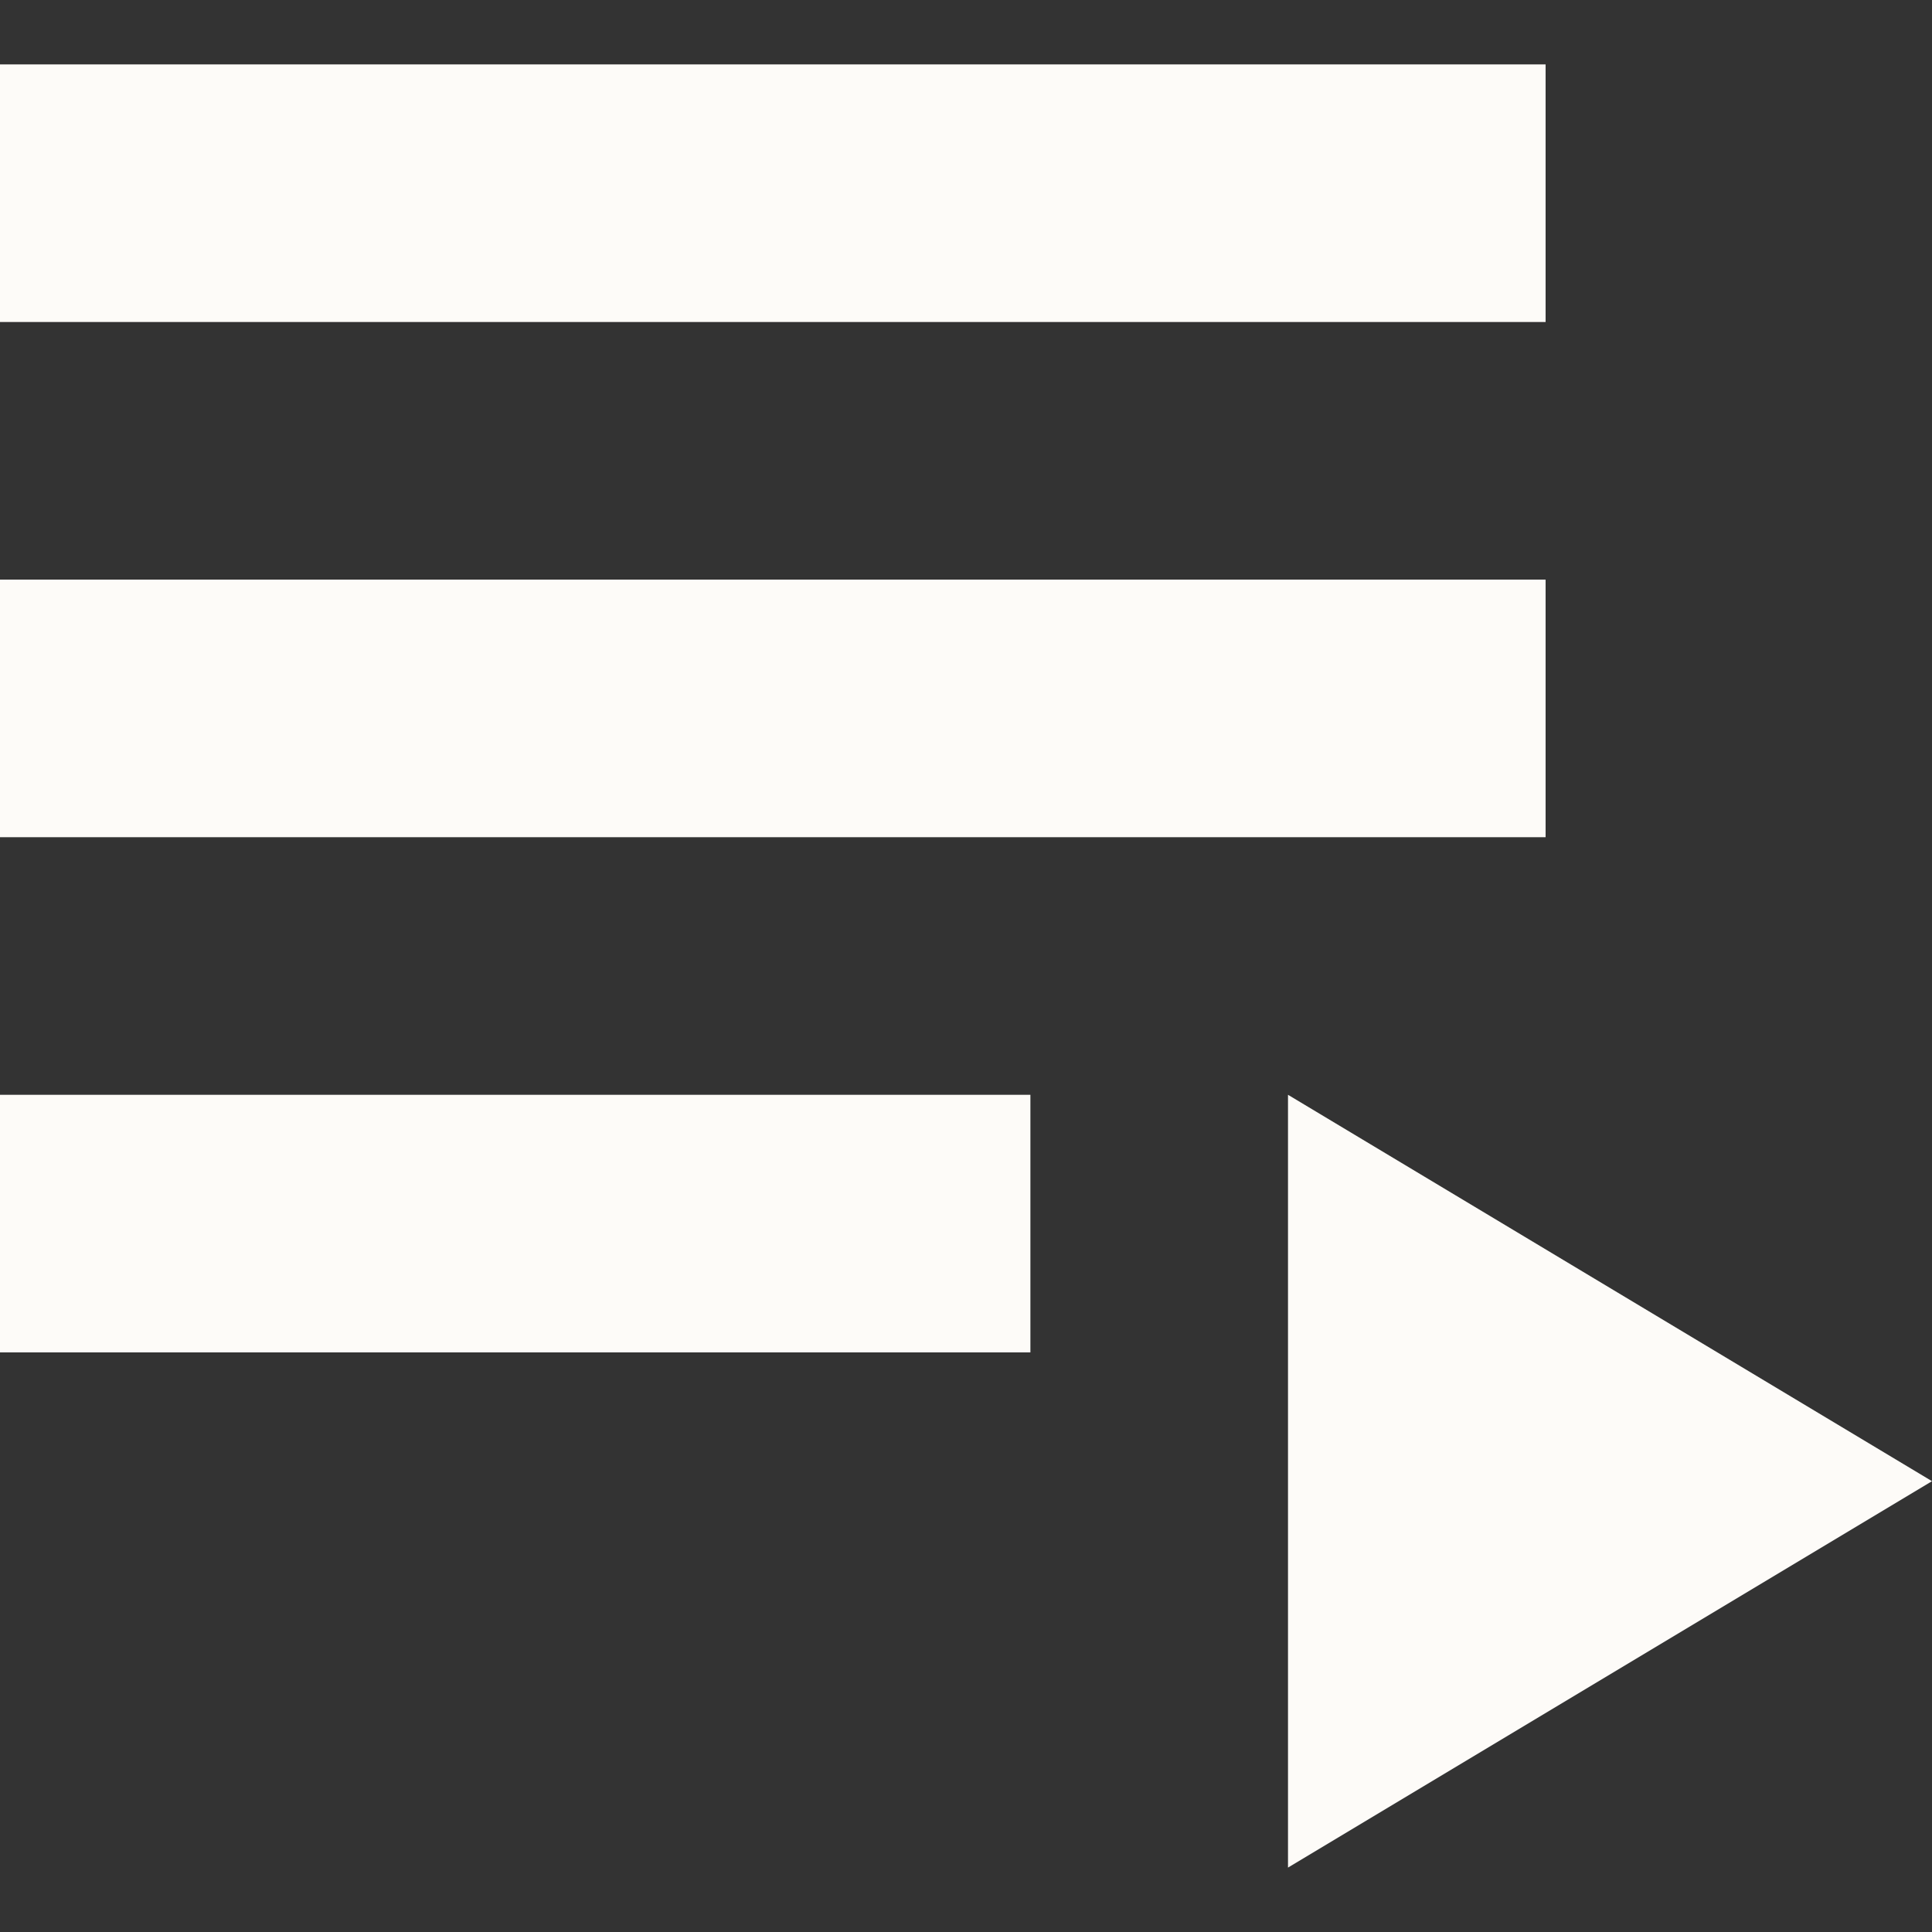 <?xml version="1.0"?>
<svg xmlns="http://www.w3.org/2000/svg" xmlns:xlink="http://www.w3.org/1999/xlink" version="1.1" id="Capa_1" x="0px" y="0px" viewBox="0 0 320 320" style="enable-background:new 0 0 320 320;" xml:space="preserve" width="512px" height="512px"><rect x="0" y="0" width="320" height="320" fill="#333333" stroke="none"/><g><g>
	<g>
		<rect y="96" width="256" height="42.667" data-original="#000000" class="active-path" data-old_color="#000000fill:#000000fill:#000000fill:#000000fill:#000000fill:#000000fill:#000000fill:#000000fill:#000000fill:#000000fill:#000000fill:#000000fill:#000000fill:#000000fill:#000000fill:#000000fill:#000000fill:#000000fill:#8E2525fill:#000000fill:#000000fill:#8E2525fill:#8E2525fill:#8E2525fill:#000000fill:#000000fill:#000000fill:#000000fill:#000000fill:#000000fill:#000000fill:#000000fill:#000000fill:#000000fill:#949ba5fill:#949BA5fill:#000000fill:#000000fill:#000000fill:#000000fill:#000000fill:#000000fill:#000000fill:#000000fill:#000000fill:#000000fill:#000000fill:#000000fill:#000000fill:#000000fill:#000000fill:#000000fill:#000000fill:#000000fill:#000000fill:#000000fill:#000000fill:#000000fill:#000000fill:#000000fill:#000000fill:#000000fill:#000000fill:#000000fill:#000000fill:#fdfbf8fill:#FDFBF8fill:#000000fill:#000000fill:#000000fill:#000000fill:#000000fill:#000000fill:#000000fill:#000000fill:#000000fill:#000000fill:#000000" fill="#fdfbf8"/>
	</g>
</g><g>
	<g>
		<rect y="10.667" width="256" height="42.667" data-original="#000000" class="active-path" data-old_color="#000000fill:#000000fill:#000000fill:#000000fill:#000000fill:#000000fill:#000000fill:#000000fill:#000000fill:#000000fill:#000000fill:#000000fill:#000000fill:#000000fill:#000000fill:#000000fill:#000000fill:#000000fill:#8E2525fill:#000000fill:#000000fill:#8E2525fill:#8E2525fill:#8E2525fill:#000000fill:#000000fill:#000000fill:#000000fill:#000000fill:#000000fill:#000000fill:#000000fill:#000000fill:#000000fill:#949ba5fill:#949BA5fill:#000000fill:#000000fill:#000000fill:#000000fill:#000000fill:#000000fill:#000000fill:#000000fill:#000000fill:#000000fill:#000000fill:#000000fill:#000000fill:#000000fill:#000000fill:#000000fill:#000000fill:#000000fill:#000000fill:#000000fill:#000000fill:#000000fill:#000000fill:#000000fill:#000000fill:#000000fill:#000000fill:#000000fill:#000000fill:#fdfbf8fill:#FDFBF8fill:#000000fill:#000000fill:#000000fill:#000000fill:#000000fill:#000000fill:#000000fill:#000000fill:#000000fill:#000000fill:#000000" fill="#fdfbf8"/>
	</g>
</g><g>
	<g>
		<rect y="181.333" width="170.667" height="42.667" data-original="#000000" class="active-path" data-old_color="#000000fill:#000000fill:#000000fill:#000000fill:#000000fill:#000000fill:#000000fill:#000000fill:#000000fill:#000000fill:#000000fill:#000000fill:#000000fill:#000000fill:#000000fill:#000000fill:#000000fill:#000000fill:#8E2525fill:#000000fill:#000000fill:#8E2525fill:#8E2525fill:#8E2525fill:#000000fill:#000000fill:#000000fill:#000000fill:#000000fill:#000000fill:#000000fill:#000000fill:#000000fill:#000000fill:#949ba5fill:#949BA5fill:#000000fill:#000000fill:#000000fill:#000000fill:#000000fill:#000000fill:#000000fill:#000000fill:#000000fill:#000000fill:#000000fill:#000000fill:#000000fill:#000000fill:#000000fill:#000000fill:#000000fill:#000000fill:#000000fill:#000000fill:#000000fill:#000000fill:#000000fill:#000000fill:#000000fill:#000000fill:#000000fill:#000000fill:#000000fill:#fdfbf8fill:#FDFBF8fill:#000000fill:#000000fill:#000000fill:#000000fill:#000000fill:#000000fill:#000000fill:#000000fill:#000000fill:#000000fill:#000000" fill="#fdfbf8"/>
	</g>
</g><g>
	<g>
		<polygon points="213.333,181.333 213.333,309.333 320,245.333   " data-original="#000000" class="active-path" data-old_color="#000000fill:#000000fill:#000000fill:#000000fill:#000000fill:#000000fill:#000000fill:#000000fill:#000000fill:#000000fill:#000000fill:#000000fill:#000000fill:#000000fill:#000000fill:#000000fill:#000000fill:#000000fill:#8E2525fill:#000000fill:#000000fill:#8E2525fill:#8E2525fill:#8E2525fill:#000000fill:#000000fill:#000000fill:#000000fill:#000000fill:#000000fill:#000000fill:#000000fill:#000000fill:#000000fill:#949ba5fill:#949BA5fill:#000000fill:#000000fill:#000000fill:#000000fill:#000000fill:#000000fill:#000000fill:#000000fill:#000000fill:#000000fill:#000000fill:#000000fill:#000000fill:#000000fill:#000000fill:#000000fill:#000000fill:#000000fill:#000000fill:#000000fill:#000000fill:#000000fill:#000000fill:#000000fill:#000000fill:#000000fill:#000000fill:#000000fill:#000000fill:#fdfbf8fill:#FDFBF8fill:#000000fill:#000000fill:#000000fill:#000000fill:#000000fill:#000000fill:#000000fill:#000000fill:#000000fill:#000000fill:#000000" fill="#fdfbf8"/>
	</g>
</g></g> </svg>

